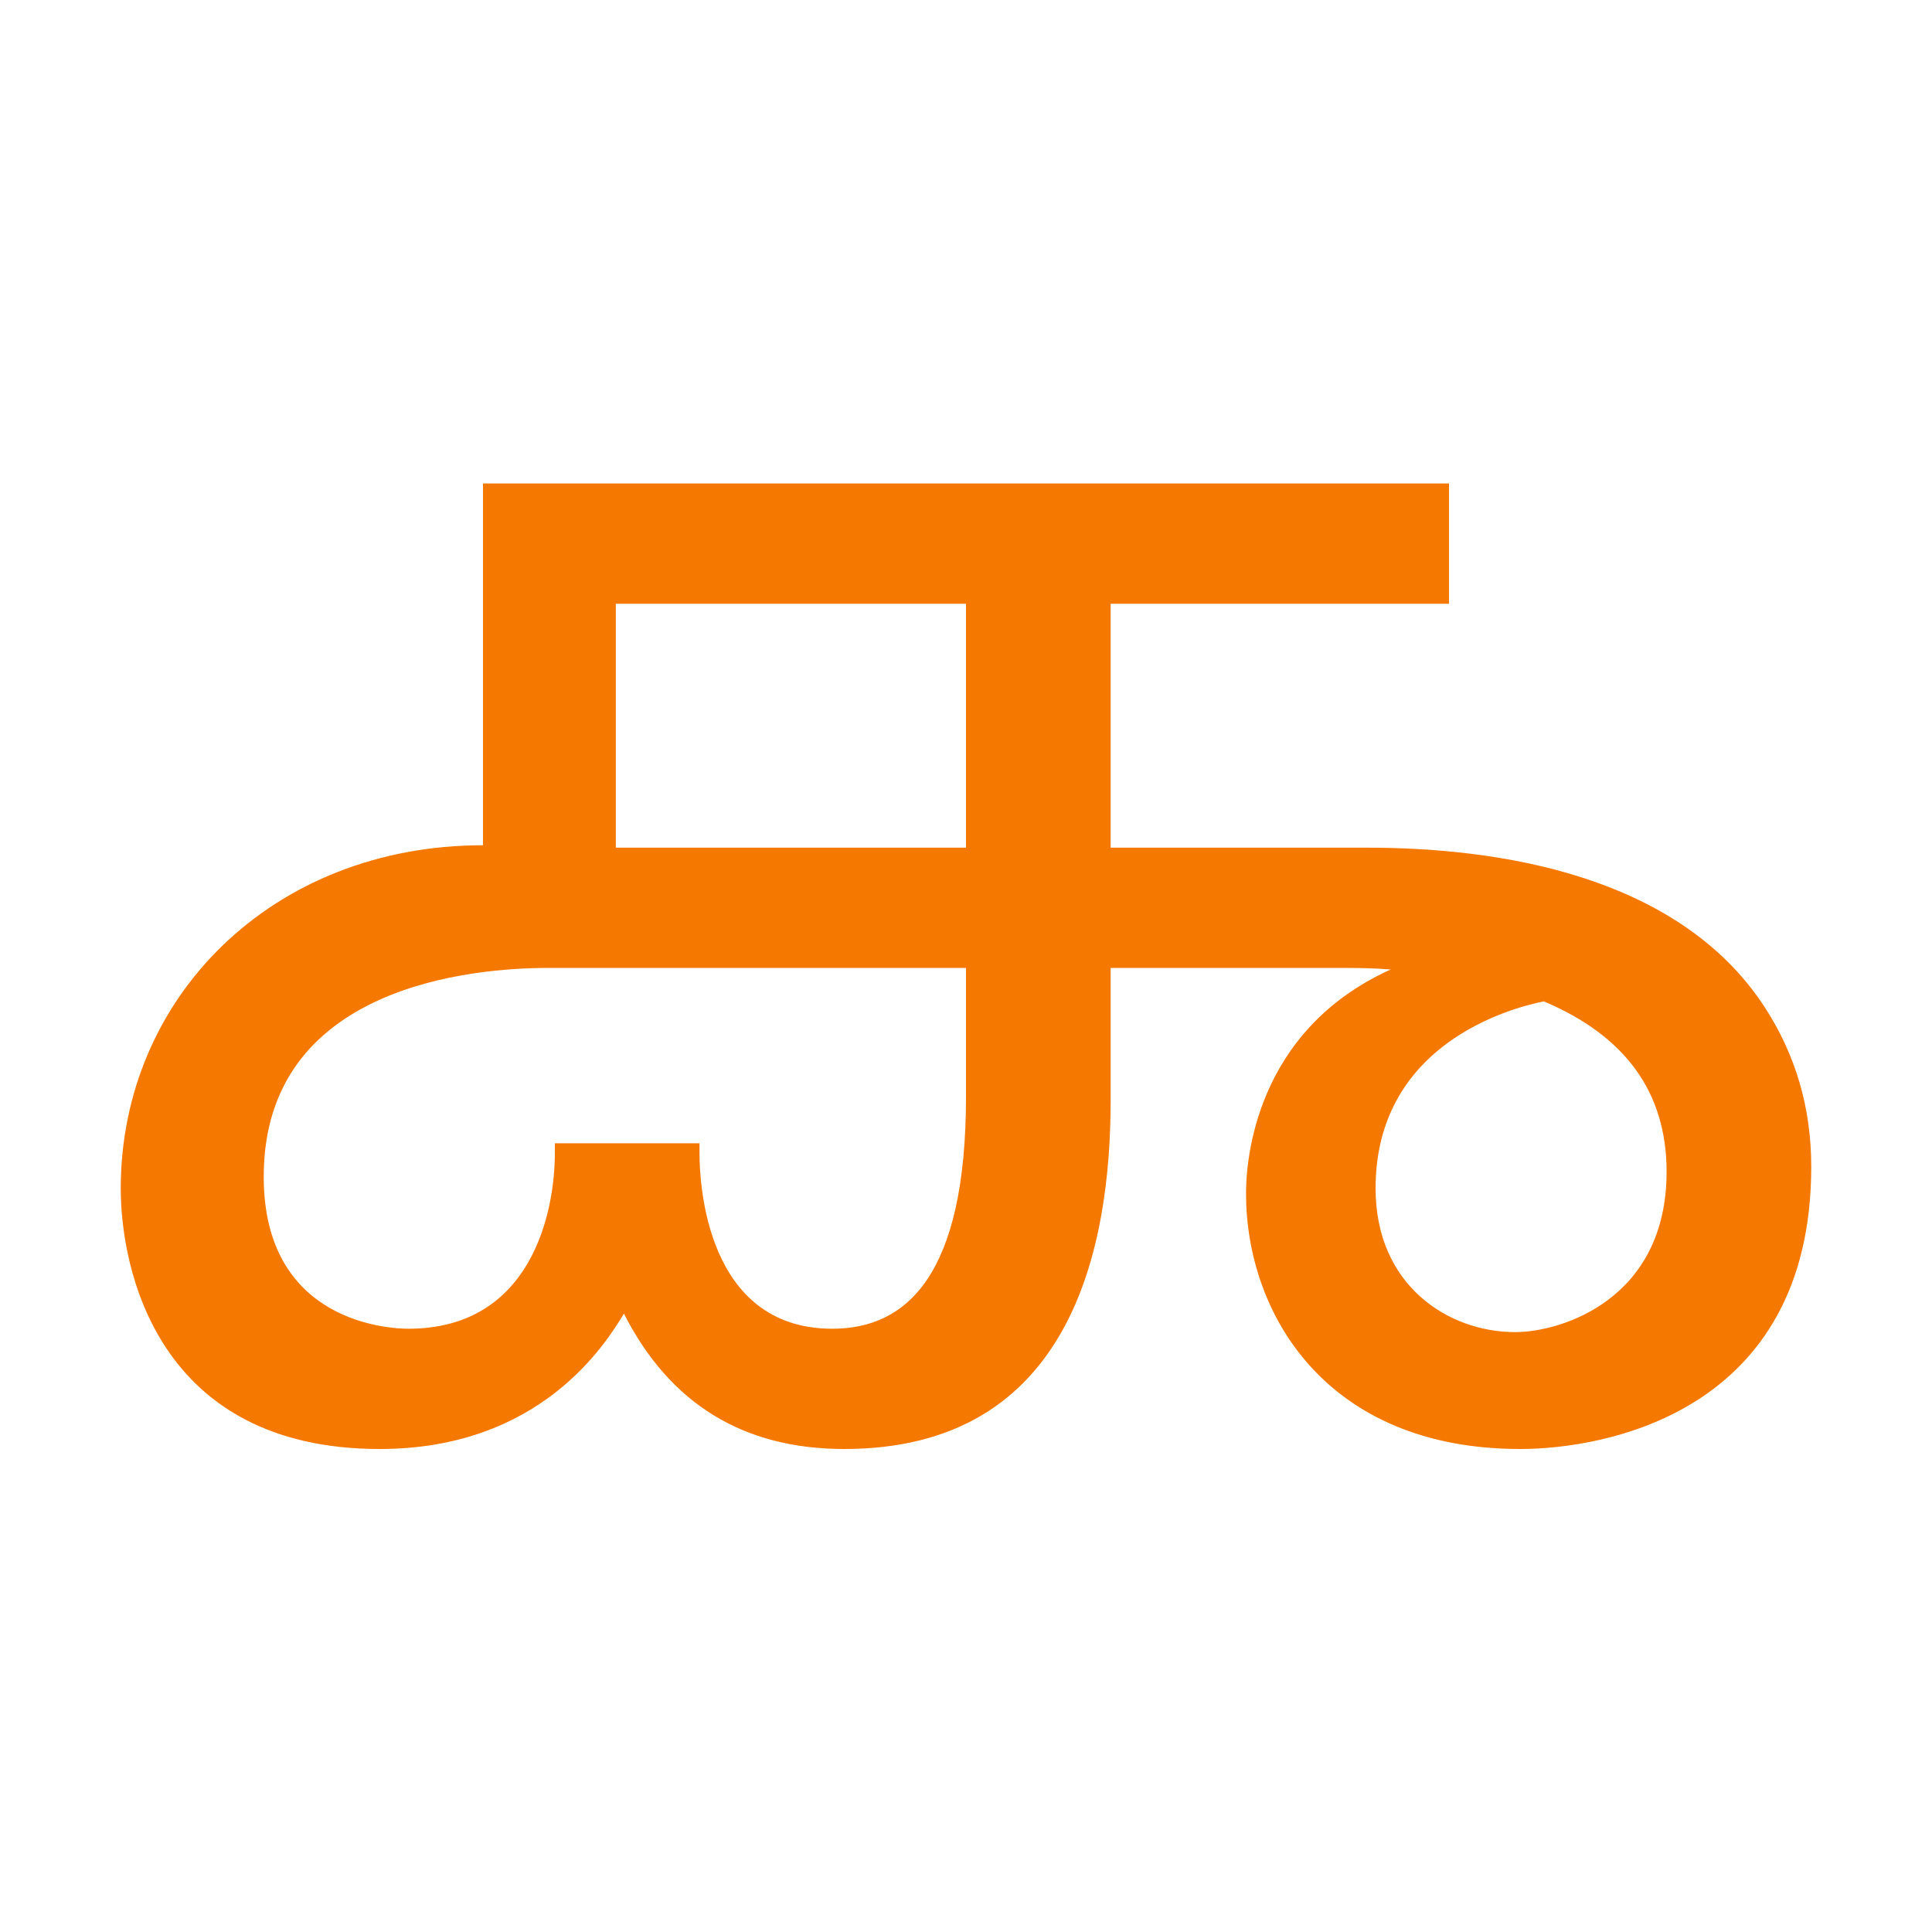 <?xml version="1.0" encoding="UTF-8" standalone="no"?>
<!-- Created with Inkscape (http://www.inkscape.org/) -->

<svg
   width="16"
   height="16"
   viewBox="0 0 16 16"
   version="1.1"
   id="svg5"
   inkscape:version="1.2.2 (732a01da63, 2022-12-09)"
   sodipodi:docname="11300.svg"
   inkscape:export-filename="..\0000.png"
   inkscape:export-xdpi="96"
   inkscape:export-ydpi="96"
   xml:space="preserve"
   xmlns:inkscape="http://www.inkscape.org/namespaces/inkscape"
   xmlns:sodipodi="http://sodipodi.sourceforge.net/DTD/sodipodi-0.dtd"
   xmlns="http://www.w3.org/2000/svg"
   xmlns:svg="http://www.w3.org/2000/svg"><sodipodi:namedview
     id="namedview7"
     pagecolor="#ffffff"
     bordercolor="#666666"
     borderopacity="1.0"
     inkscape:pageshadow="2"
     inkscape:pageopacity="0"
     inkscape:pagecheckerboard="0"
     inkscape:document-units="px"
     showgrid="true"
     width="16mm"
     units="px"
     inkscape:zoom="48.75"
     inkscape:cx="11.435897"
     inkscape:cy="7.3641026"
     inkscape:window-width="1680"
     inkscape:window-height="998"
     inkscape:window-x="-8"
     inkscape:window-y="-8"
     inkscape:window-maximized="1"
     inkscape:current-layer="layer1"
     showguides="true"
     inkscape:guide-bbox="true"
     inkscape:snap-bbox="true"
     inkscape:bbox-paths="true"
     inkscape:bbox-nodes="true"
     inkscape:snap-global="true"
     inkscape:showpageshadow="2"
     inkscape:deskcolor="#ffffff"><inkscape:grid
       type="xygrid"
       id="grid828"
       originx="0"
       originy="0" /></sodipodi:namedview><defs
     id="defs2" /><g
     inkscape:label="Layer 1"
     inkscape:groupmode="layer"
     id="layer1"><path
       d="M 1,9.842 C 1,8.263 2.253,7 4,7 V 4.004 h 8 V 5 H 9.198 v 2.02 h 2.124 c 1.062,0 2.566,0.214 3.288,1.314 0.26,0.397 0.39,0.839 0.39,1.328 0,2.046 -1.725,2.338 -2.41,2.338 -1.613,0 -2.271,-1.127 -2.271,-2.117 0,-0.267 0.072,-1.345 1.198,-1.854 C 11.406,8.02 11.285,8.016 11.155,8.016 H 9.198 V 9.109 C 9.198,10.328 8.877,12 6.992,12 6.156,12 5.547,11.626 5.167,10.879 5.013,11.133 4.474,12 3.145,12 1.307,12 1,10.517 1,9.842 Z M 5.1,5 V 7.02 H 8 V 5 Z M 4.538,8.016 c -0.603,0 -2.354,0.137 -2.354,1.729 0,1.217 1.054,1.259 1.198,1.259 1.022,0 1.213,-0.97 1.213,-1.453 v -0.083 h 1.198 v 0.083 c 0,0.246 0.053,1.453 1.1,1.453 C 7.508,11.004 8,10.562 8,9.081 V 8.016 Z m 8.247,0.277 c -0.293,0.059 -1.393,0.362 -1.393,1.549 0,0.802 0.601,1.19 1.156,1.19 0.382,0 1.254,-0.271 1.254,-1.328 0,-0.655 -0.339,-1.125 -1.017,-1.411 z"
       id="path478"
       style="fill:#f57900;stroke-width:1"
       sodipodi:nodetypes="sccccccscssscscsscsscccccssssccssscscsssc" /></g></svg>
